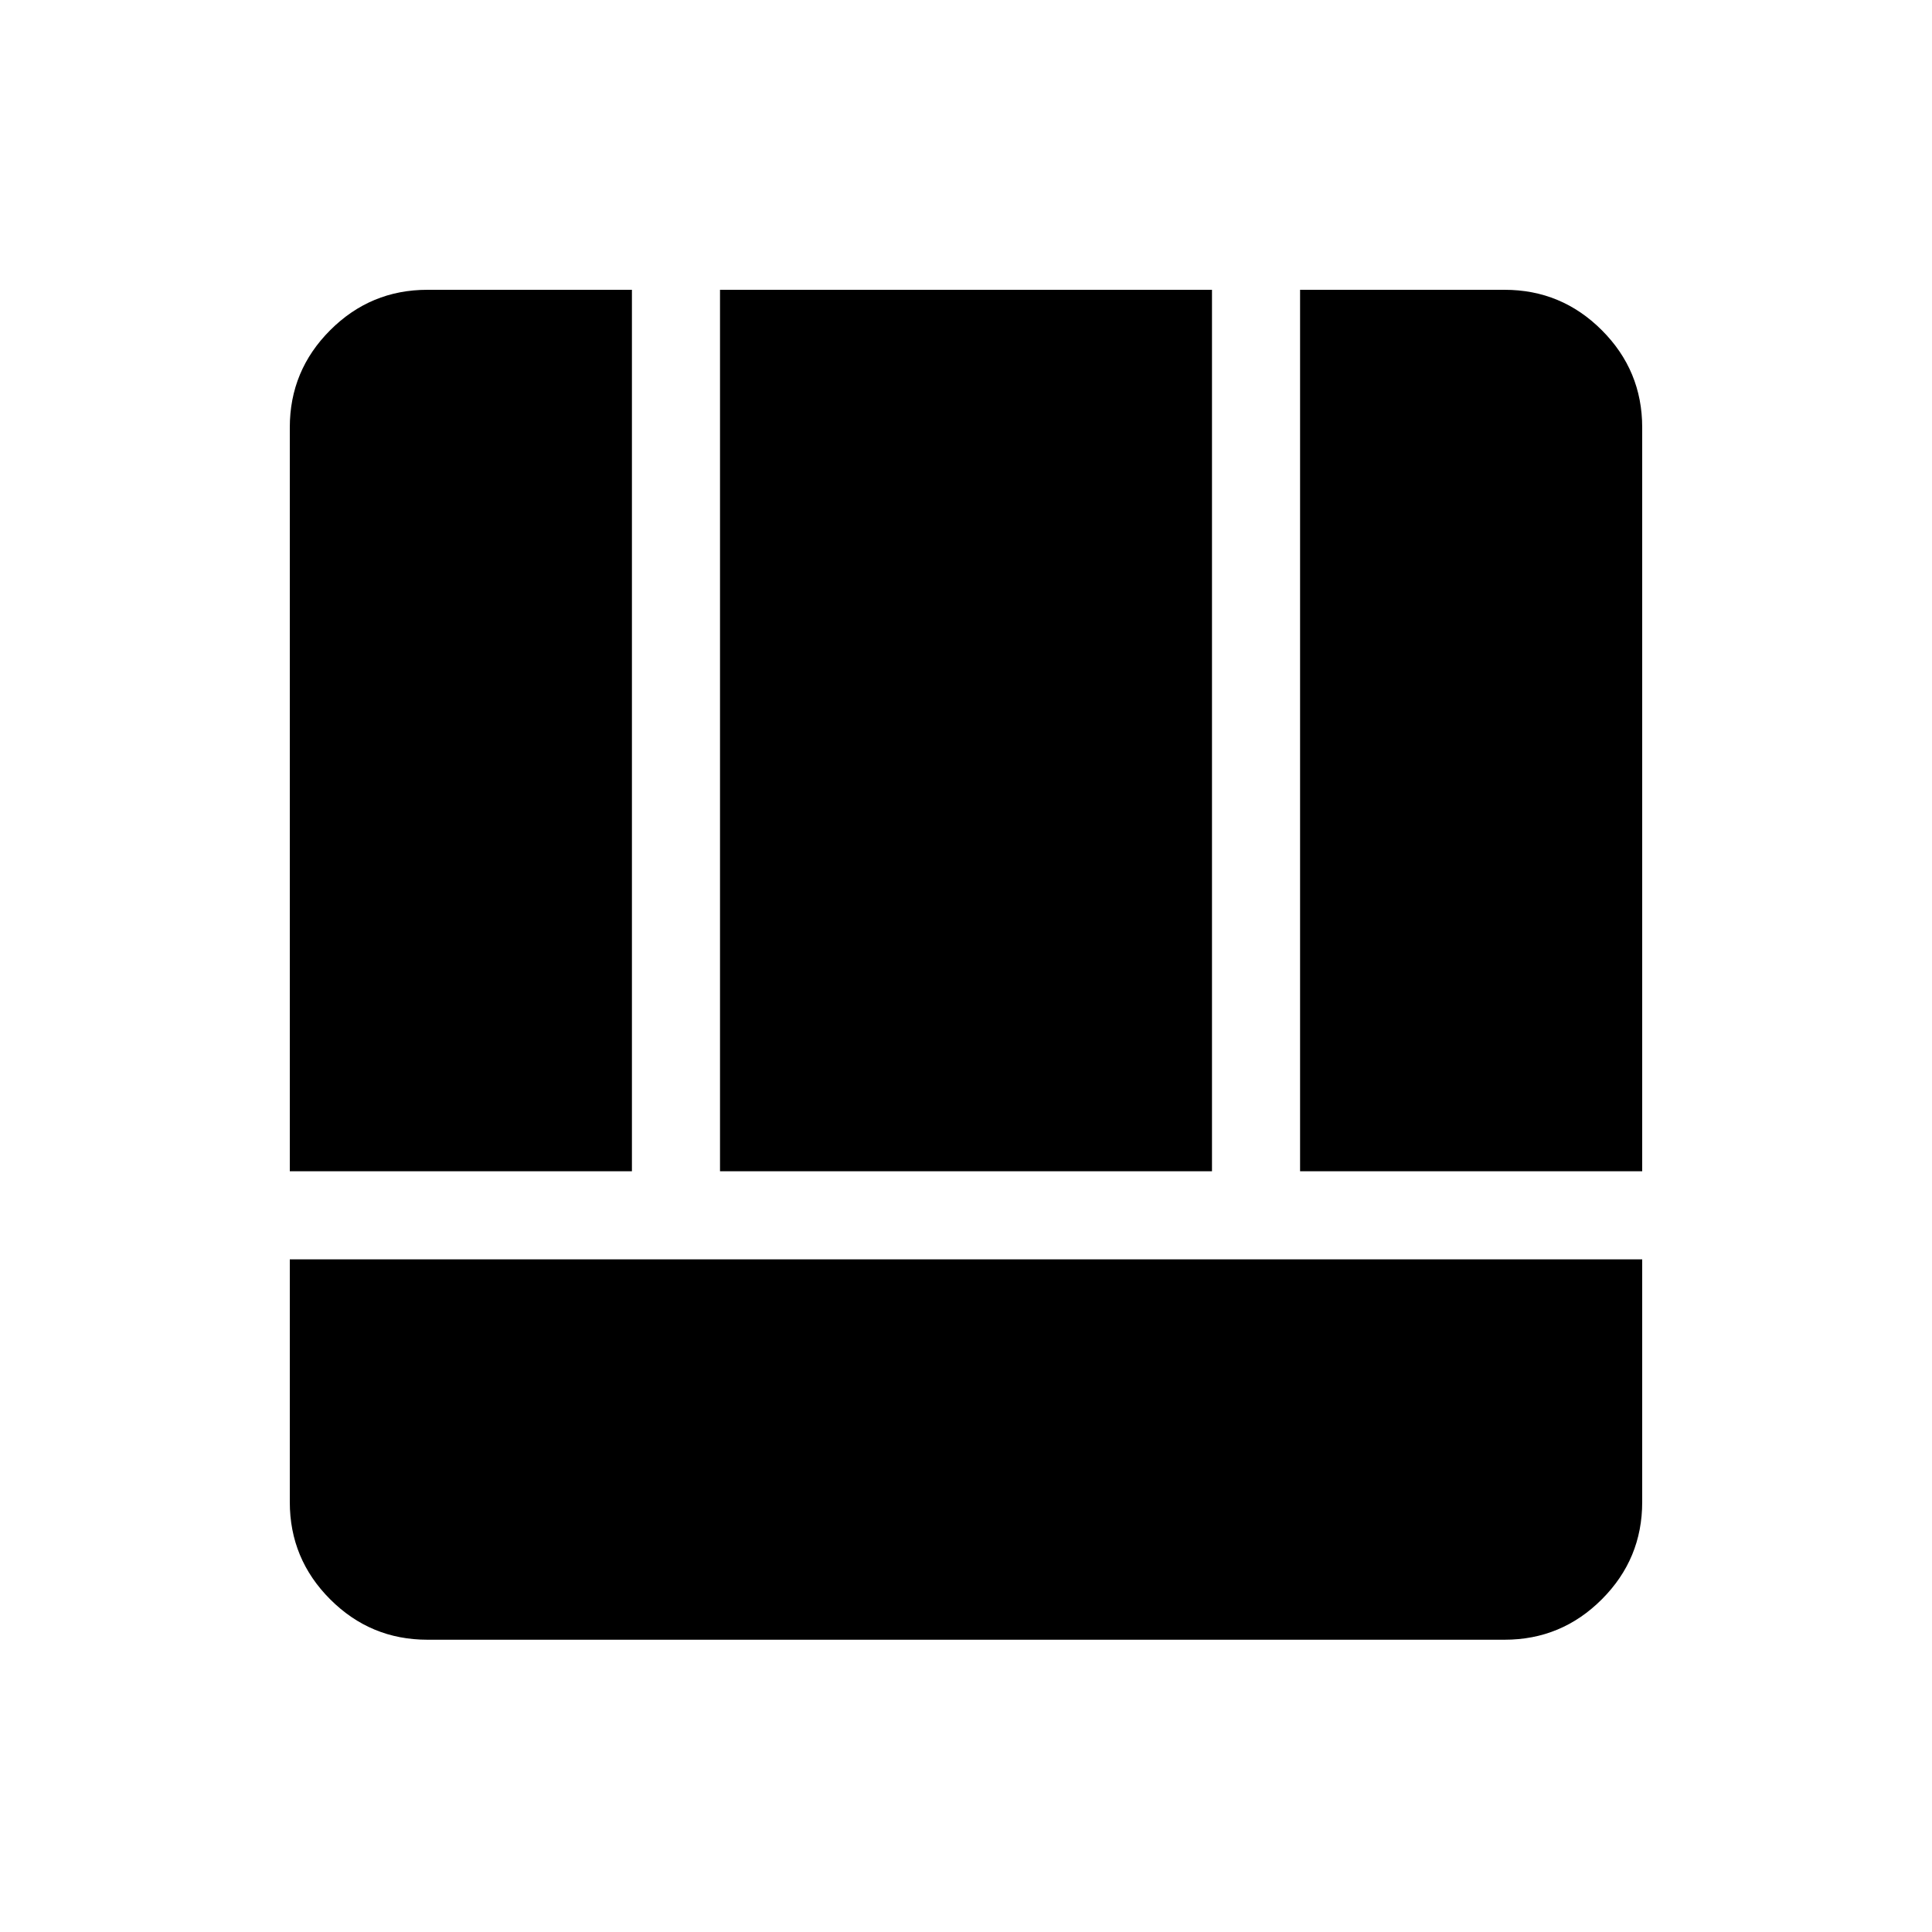 <svg xmlns="http://www.w3.org/2000/svg" height="48" viewBox="0 -960 960 960" width="48"><path d="M212.38-145.23q-28.25 0-48.31-20.07Q144-185.37 144-213.62v-120.61h672v120.61q0 28.25-20.07 48.32-20.06 20.07-48.31 20.07H212.38ZM646-378v-438h101.62q28.25 0 48.31 20.07Q816-775.87 816-747.62V-378H646Zm-502 0v-369.62q0-28.25 20.07-48.31Q184.13-816 212.38-816H314v438H144Zm213.77 0v-438h244.46v438H357.77Z"/></svg>